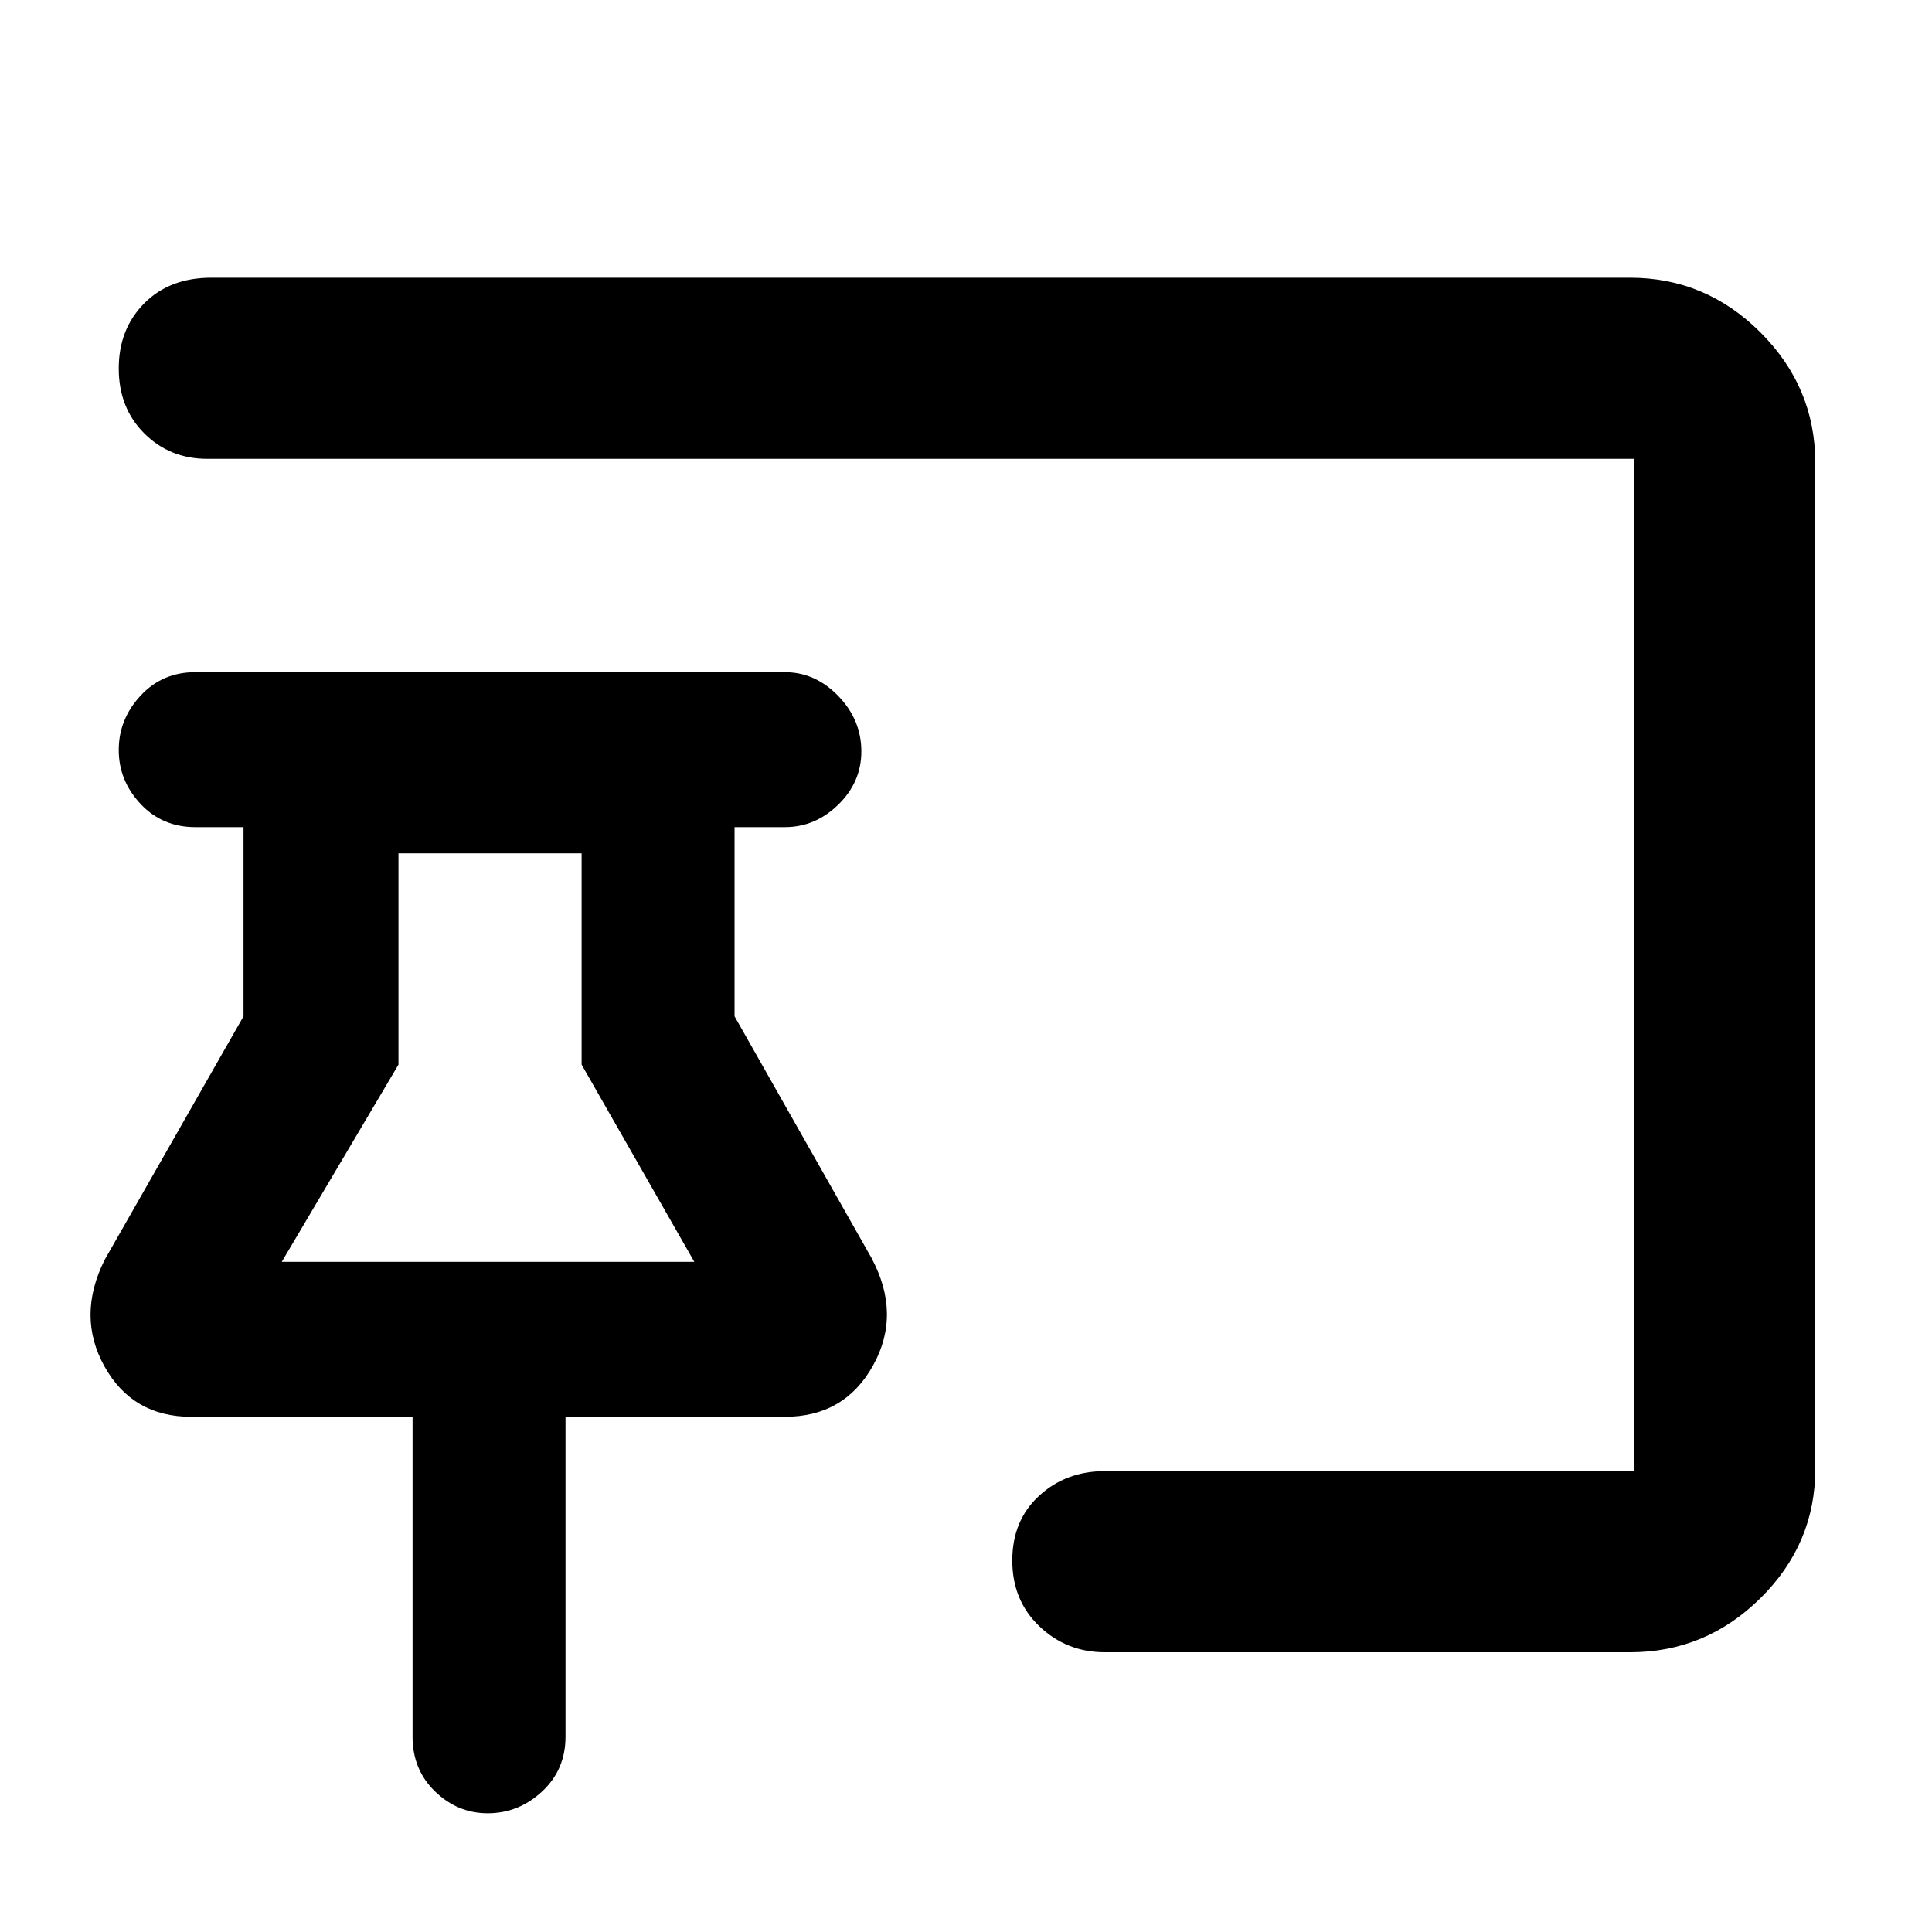 <svg xmlns="http://www.w3.org/2000/svg" height="48" viewBox="0 -960 960 960" width="48"><path d="M242.33-59q-14.95 0-26.14-10.82Q205-80.65 205-97v-159H95q-29.13 0-43.07-25Q38-306 52-334l69-121v-94H97q-16.35 0-27.18-11.55Q59-572.1 59-587.35t10.82-26.95Q80.65-626 97-626h293q15.1 0 26.55 11.84Q428-602.31 428-586.63q0 15.25-11.45 26.44Q405.1-549 390-549h-25v94l68 120q15 28 .82 53.5T390-256H281v159q0 16.35-11.64 27.18Q257.72-59 242.33-59ZM810-139H549q-18.97 0-32.49-12.86Q503-164.72 503-184.61q0-19.88 13.33-32.14Q529.65-229 549-229h263v-503H103q-18.65 0-31.32-12.66Q59-757.32 59-776.89q0-19.57 12.63-32.34Q84.25-822 105-822h705q37.59 0 64.79 27.21Q902-767.59 902-730v500q0 37.18-27.21 64.09Q847.59-139 810-139ZM140-333h205l-56-98v-105h-91v105l-58 98Zm103 0Z"/></svg>